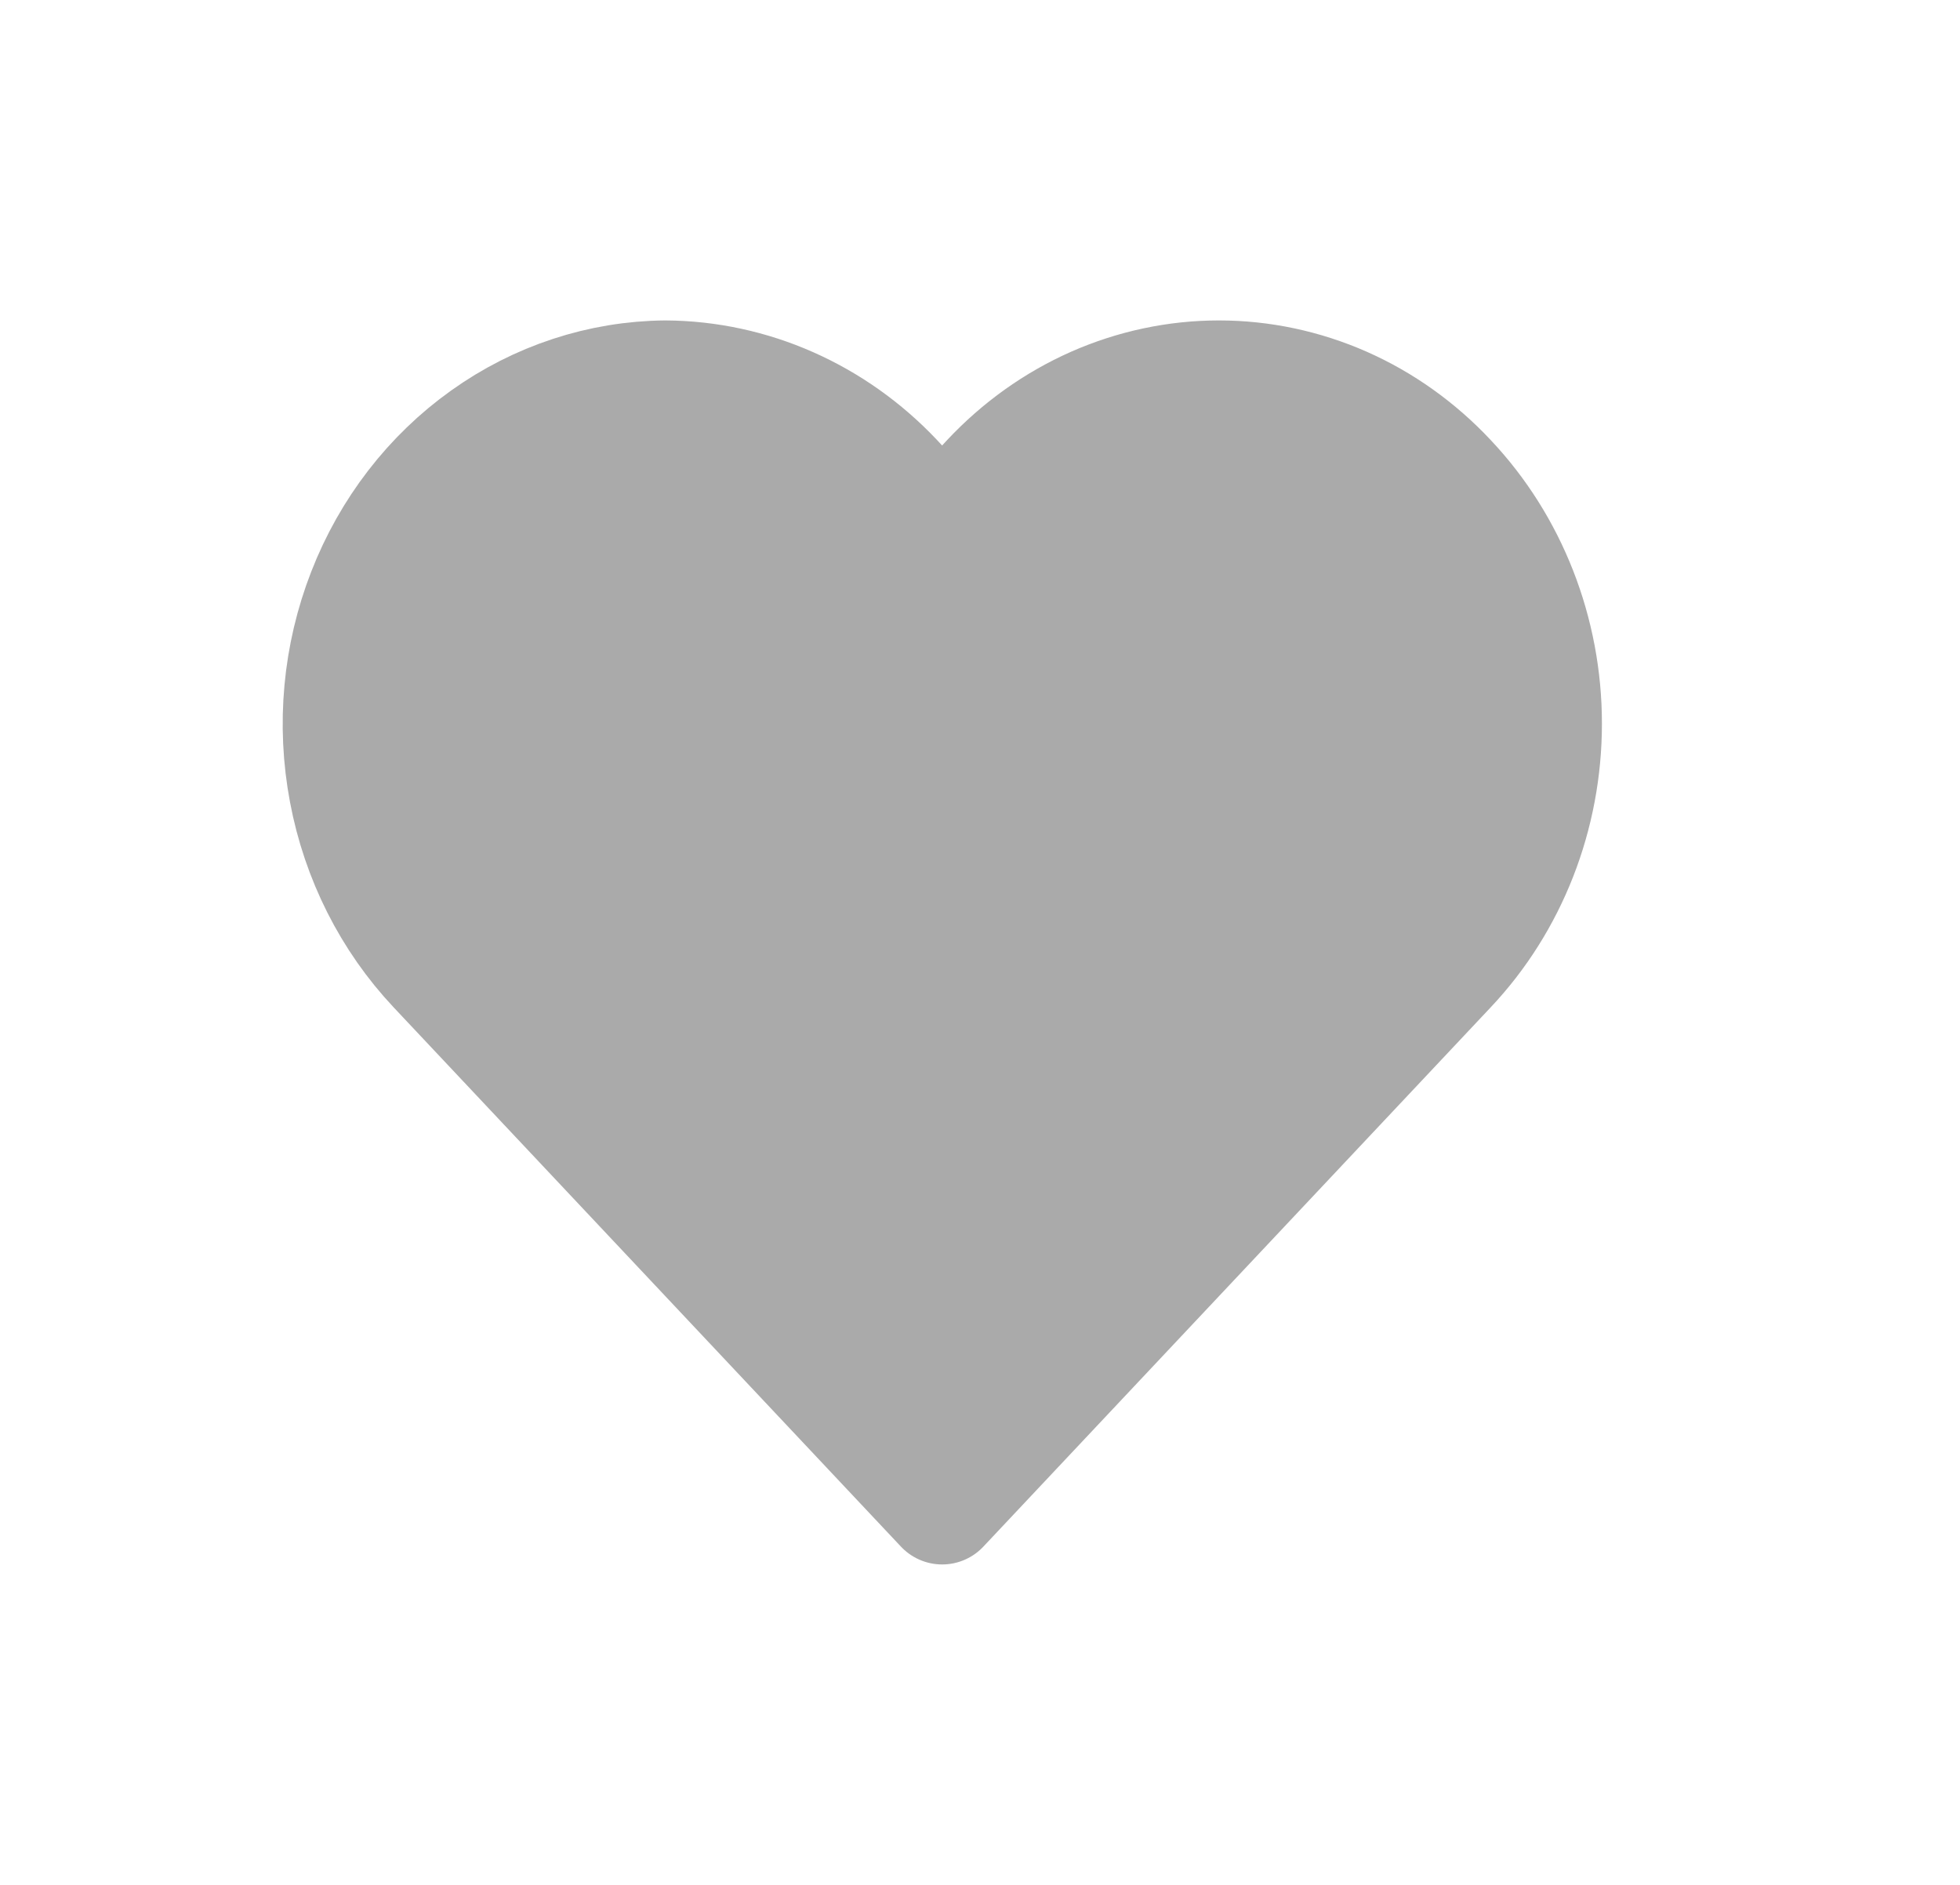 <svg width="26" height="25" viewBox="0 0 26 25" fill="none" xmlns="http://www.w3.org/2000/svg">
<path d="M19.228 6.35C20.043 7.213 20.5 8.381 20.5 9.598C20.5 10.816 20.043 11.984 19.228 12.847L12.498 20L5.768 12.847C5.163 12.204 4.751 11.388 4.584 10.5C4.416 9.611 4.501 8.691 4.828 7.853C5.154 7.015 5.708 6.298 6.419 5.791C7.13 5.283 7.968 5.008 8.826 5C9.975 5.007 11.074 5.493 11.884 6.35C12.121 6.597 12.327 6.874 12.498 7.175C12.669 6.874 12.875 6.597 13.111 6.35C13.511 5.923 13.987 5.583 14.512 5.351C15.037 5.12 15.6 5 16.169 5C16.739 5 17.302 5.12 17.827 5.351C18.352 5.583 18.828 5.923 19.228 6.35Z" fill="#AAAAAA" stroke="#AAAAAA" stroke-width="1.5" stroke-linecap="round" stroke-linejoin="round"/>
</svg>

